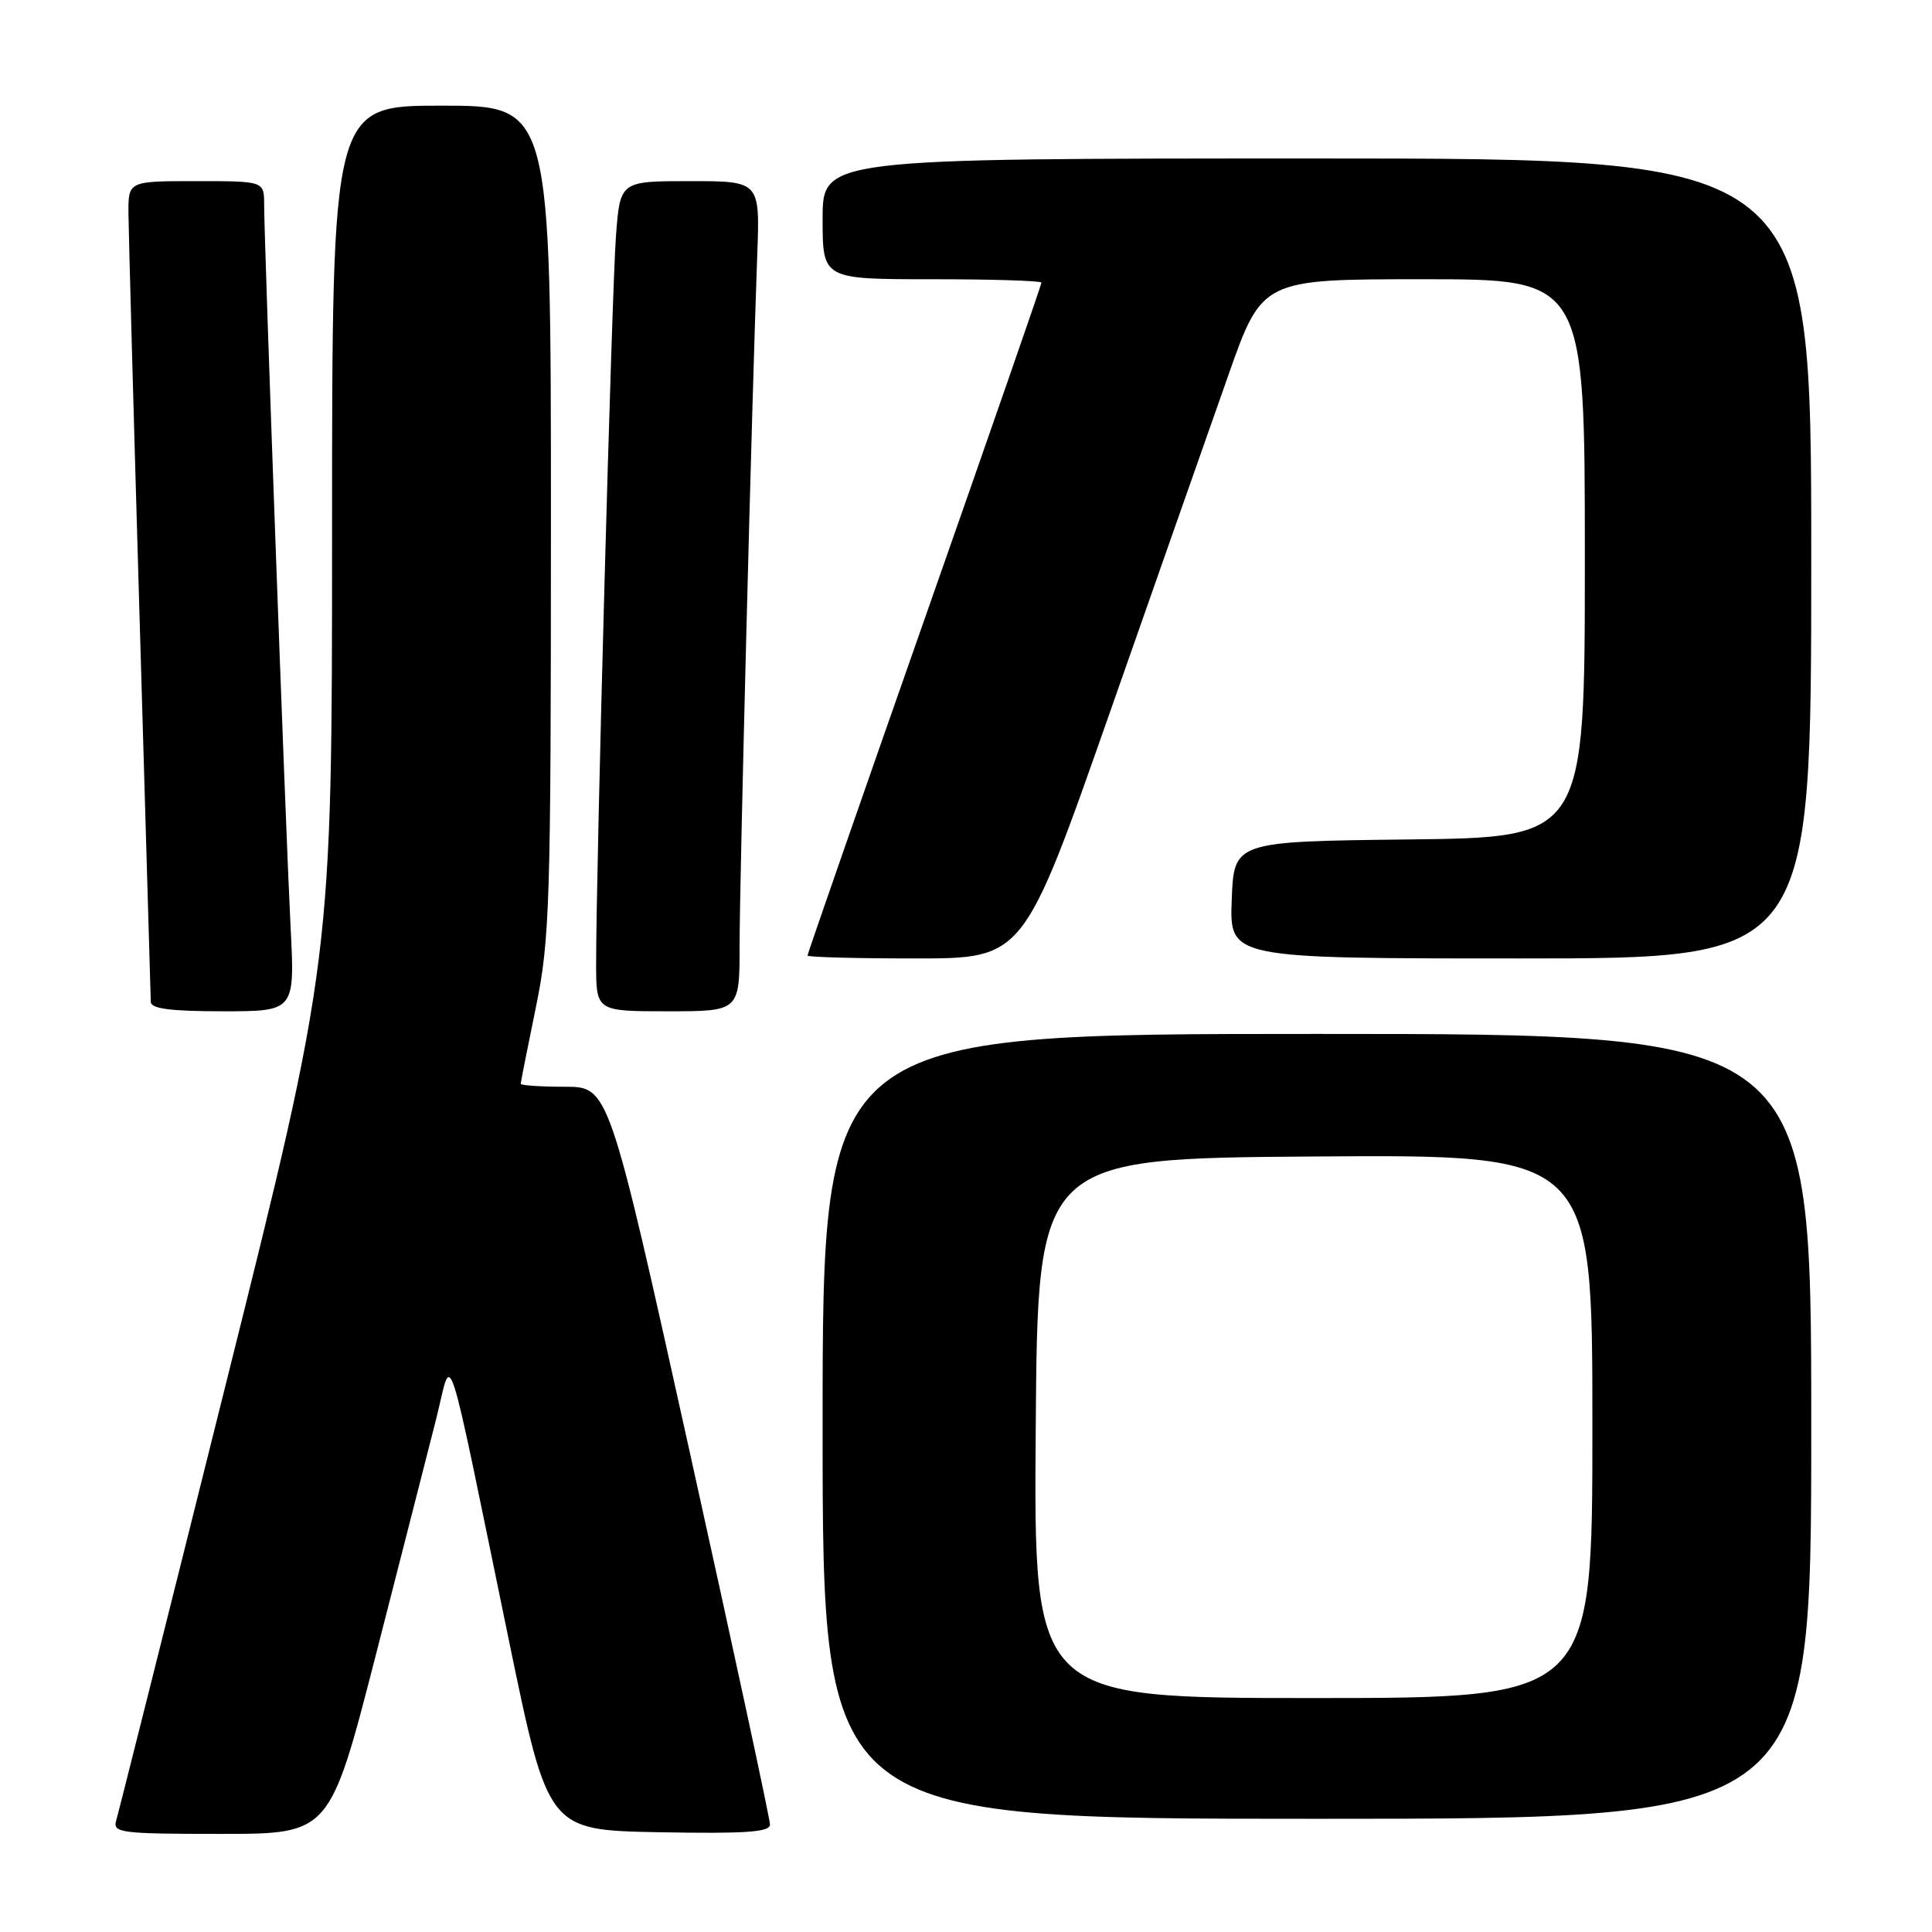 <?xml version="1.0" encoding="UTF-8" standalone="no"?>
<!DOCTYPE svg PUBLIC "-//W3C//DTD SVG 1.1//EN" "http://www.w3.org/Graphics/SVG/1.1/DTD/svg11.dtd" >
<svg xmlns="http://www.w3.org/2000/svg" xmlns:xlink="http://www.w3.org/1999/xlink" version="1.1" viewBox="0 0 256 256">
 <g >
 <path fill="currentColor"
d=" M 49.81 219.25 C 53.16 206.19 56.75 192.12 57.80 188.00 C 59.99 179.30 58.84 175.76 67.46 217.50 C 72.63 242.50 72.63 242.50 87.31 242.78 C 98.69 242.99 102.01 242.77 102.03 241.78 C 102.04 241.07 97.24 218.79 91.36 192.25 C 80.67 144.00 80.67 144.00 74.84 144.00 C 71.63 144.00 69.00 143.82 69.00 143.61 C 69.00 143.40 69.90 138.85 71.00 133.50 C 72.86 124.47 73.00 119.87 73.00 68.89 C 73.00 14.00 73.00 14.00 58.50 14.00 C 44.00 14.00 44.00 14.00 44.00 70.51 C 44.00 127.03 44.00 127.03 29.96 183.26 C 22.24 214.19 15.68 240.29 15.39 241.25 C 14.91 242.86 16.02 243.00 29.29 243.00 C 43.71 243.00 43.71 243.00 49.81 219.25 Z  M 240.00 189.00 C 240.00 137.00 240.00 137.00 174.50 137.00 C 109.00 137.00 109.00 137.00 109.00 189.00 C 109.00 241.00 109.00 241.00 174.50 241.00 C 240.00 241.00 240.00 241.00 240.00 189.00 Z  M 38.50 122.75 C 37.87 110.38 35.00 32.10 35.00 27.12 C 35.00 24.00 35.00 24.00 26.00 24.00 C 17.00 24.00 17.00 24.00 17.02 28.25 C 17.04 30.59 17.70 54.77 18.50 82.00 C 19.30 109.23 19.96 132.06 19.98 132.75 C 19.99 133.66 22.59 134.00 29.54 134.00 C 39.08 134.00 39.08 134.00 38.50 122.75 Z  M 98.00 125.25 C 98.00 116.68 99.63 52.99 100.34 33.75 C 100.70 24.00 100.70 24.00 91.43 24.00 C 82.17 24.00 82.17 24.00 81.62 31.25 C 81.07 38.38 78.97 115.52 78.99 127.75 C 79.00 134.00 79.00 134.00 88.50 134.00 C 98.00 134.00 98.00 134.00 98.00 125.25 Z  M 146.94 94.75 C 153.16 77.01 160.28 56.76 162.75 49.75 C 167.24 37.00 167.24 37.00 188.62 37.00 C 210.00 37.00 210.00 37.00 210.00 73.98 C 210.00 110.96 210.00 110.96 186.75 111.23 C 163.50 111.50 163.50 111.50 163.21 119.25 C 162.92 127.00 162.92 127.00 201.46 127.00 C 240.00 127.00 240.00 127.00 240.00 74.00 C 240.00 21.00 240.00 21.00 174.50 21.00 C 109.00 21.00 109.00 21.00 109.00 29.00 C 109.00 37.00 109.00 37.00 123.50 37.00 C 131.47 37.00 138.00 37.20 138.00 37.45 C 138.00 37.70 131.03 57.77 122.50 82.06 C 113.97 106.35 107.00 126.40 107.00 126.61 C 107.00 126.83 113.44 127.00 121.31 127.00 C 135.62 127.00 135.62 127.00 146.94 94.75 Z  M 137.24 189.25 C 137.50 153.50 137.50 153.50 174.25 153.24 C 211.00 152.98 211.00 152.98 211.00 188.99 C 211.00 225.00 211.00 225.00 173.99 225.00 C 136.97 225.00 136.97 225.00 137.24 189.25 Z "/>
</g>
</svg>